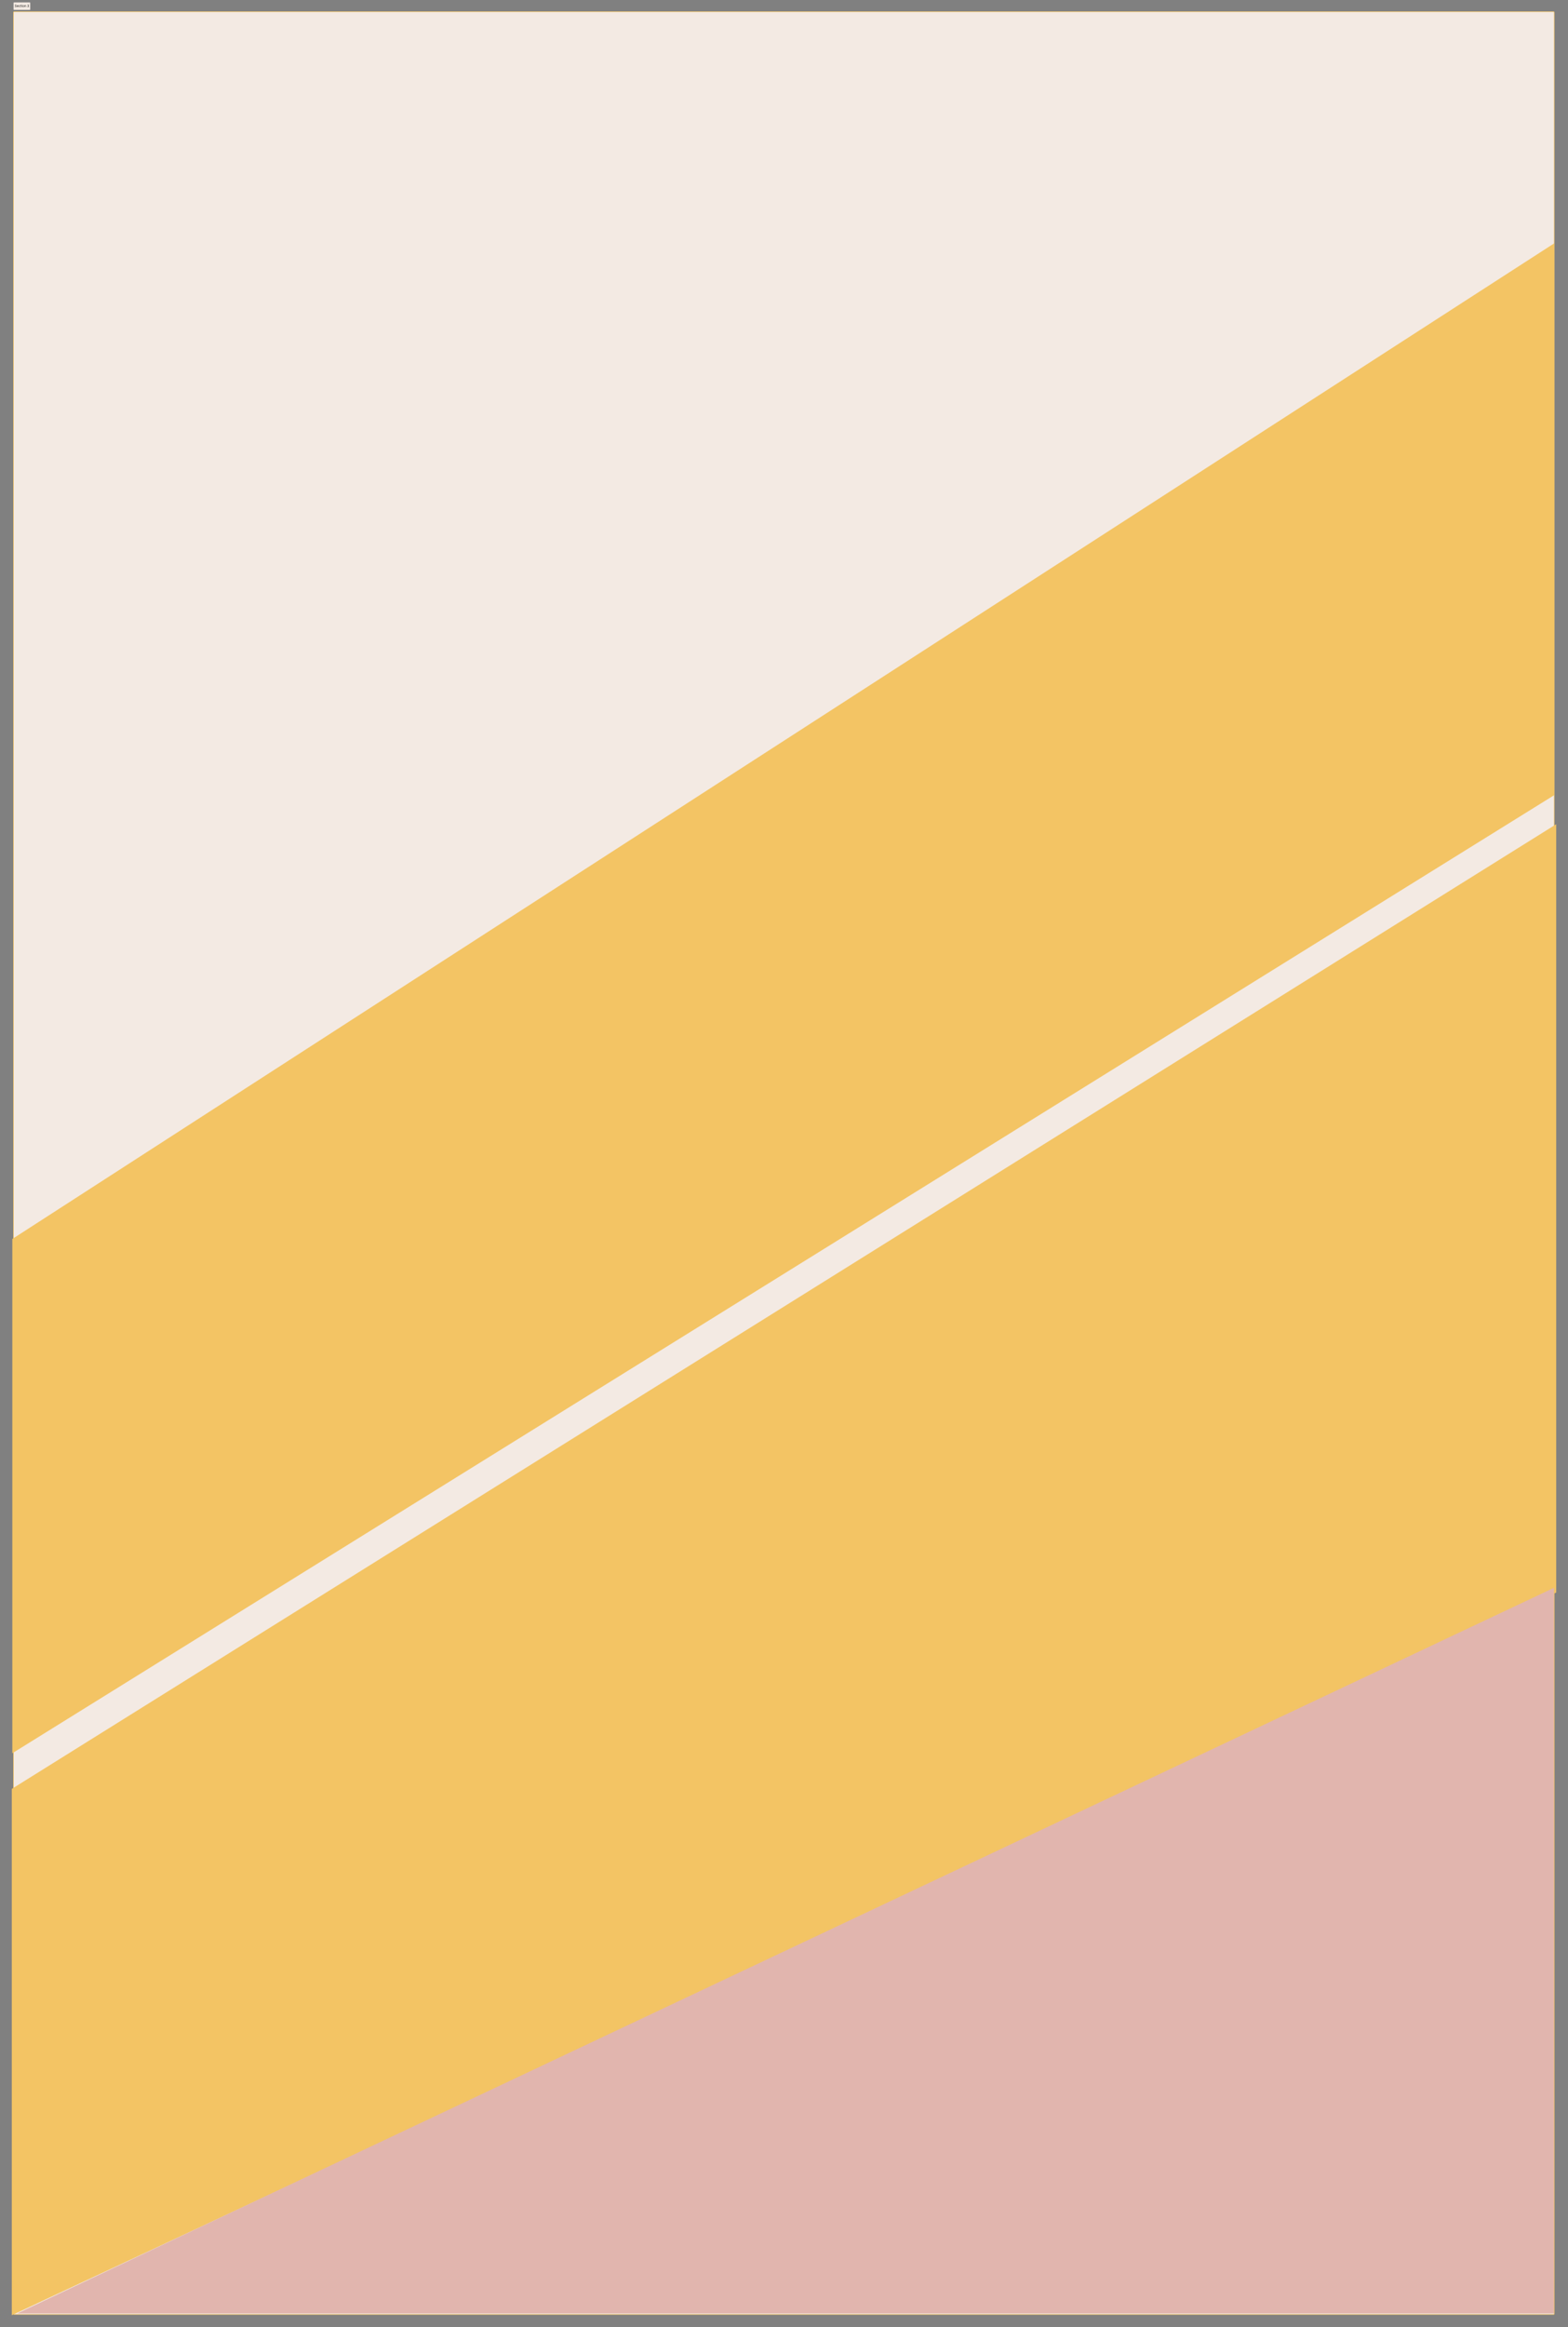 <svg width="5345" height="7928" viewBox="0 0 5345 7928" fill="none" xmlns="http://www.w3.org/2000/svg">
<rect x="0" y="0" width="5345" height="7928" fill="#808080" stroke="none"/>
<path d="M46 42C46 40.895 46.895 40 48 40H5296C5297.1 40 5298 40.895 5298 42V7883C5298 7884.1 5297.1 7885 5296 7885H48C46.895 7885 46 7884.1 46 7883V42Z" fill="#F3EAE3"/>
<path d="M41.998 4221L5298 829L5298 2709L41.996 5973L41.998 4221Z" fill="#F3C464"/>
<path d="M40.211 6094.5L5304.83 2808L5304.83 3441L5304.83 3973.79L5304.83 5425.5L40.211 7887.5L40.211 6094.5Z" fill="#F3C464"/>
<path d="M59 7881.5L5298.01 5409L5298.01 7881.5L59 7881.5Z" fill="#E1B5AE"/>
<path d="M48 41H5296V39H48V41ZM5297 42V7883H5299V42H5297ZM5296 7884H48V7886H5296V7884ZM47 7883V42H45V7883H47ZM48 7884C47.448 7884 47 7883.55 47 7883H45C45 7884.66 46.343 7886 48 7886V7884ZM5297 7883C5297 7883.55 5296.55 7884 5296 7884V7886C5297.66 7886 5299 7884.66 5299 7883H5297ZM5296 41C5296.55 41 5297 41.448 5297 42H5299C5299 40.343 5297.66 39 5296 39V41ZM48 39C46.343 39 45 40.343 45 42H47C47 41.448 47.448 41 48 41V39Z" fill="#F3C464"/>
<rect x="46" y="8" width="57.266" height="26" rx="2" fill="#F3EAE3"/>
<rect x="46.5" y="8.5" width="56.266" height="25" rx="1.5" stroke="black" stroke-opacity="0.149"/>
<path d="M55.344 18C55.297 17.604 55.107 17.297 54.773 17.078C54.44 16.859 54.031 16.75 53.547 16.75C53.193 16.75 52.883 16.807 52.617 16.922C52.354 17.037 52.148 17.194 52 17.395C51.854 17.595 51.781 17.823 51.781 18.078C51.781 18.292 51.832 18.475 51.934 18.629C52.038 18.78 52.171 18.906 52.332 19.008C52.493 19.107 52.663 19.189 52.84 19.254C53.017 19.316 53.18 19.367 53.328 19.406L54.141 19.625C54.349 19.68 54.581 19.755 54.836 19.852C55.094 19.948 55.34 20.079 55.574 20.246C55.811 20.41 56.007 20.621 56.16 20.879C56.314 21.137 56.391 21.453 56.391 21.828C56.391 22.26 56.277 22.651 56.051 23C55.827 23.349 55.499 23.626 55.066 23.832C54.637 24.038 54.115 24.141 53.5 24.141C52.927 24.141 52.431 24.048 52.012 23.863C51.595 23.678 51.267 23.421 51.027 23.09C50.79 22.759 50.656 22.375 50.625 21.938H51.625C51.651 22.24 51.753 22.49 51.93 22.688C52.109 22.883 52.336 23.029 52.609 23.125C52.885 23.219 53.182 23.266 53.5 23.266C53.87 23.266 54.202 23.206 54.496 23.086C54.79 22.963 55.023 22.794 55.195 22.578C55.367 22.359 55.453 22.104 55.453 21.812C55.453 21.547 55.379 21.331 55.23 21.164C55.082 20.997 54.887 20.862 54.645 20.758C54.402 20.654 54.141 20.562 53.859 20.484L52.875 20.203C52.25 20.023 51.755 19.767 51.391 19.434C51.026 19.1 50.844 18.664 50.844 18.125C50.844 17.677 50.965 17.287 51.207 16.953C51.452 16.617 51.78 16.357 52.191 16.172C52.605 15.984 53.068 15.891 53.578 15.891C54.094 15.891 54.552 15.983 54.953 16.168C55.354 16.35 55.672 16.6 55.906 16.918C56.143 17.236 56.268 17.596 56.281 18H55.344ZM60.374 24.125C59.796 24.125 59.297 23.997 58.878 23.742C58.461 23.484 58.14 23.125 57.913 22.664C57.689 22.201 57.577 21.662 57.577 21.047C57.577 20.432 57.689 19.891 57.913 19.422C58.14 18.951 58.455 18.583 58.858 18.32C59.265 18.055 59.739 17.922 60.28 17.922C60.593 17.922 60.901 17.974 61.206 18.078C61.511 18.182 61.788 18.352 62.038 18.586C62.288 18.818 62.487 19.125 62.636 19.508C62.784 19.891 62.858 20.362 62.858 20.922V21.312H58.233V20.516H61.921C61.921 20.177 61.853 19.875 61.718 19.609C61.585 19.344 61.395 19.134 61.148 18.98C60.903 18.827 60.614 18.75 60.28 18.75C59.913 18.75 59.595 18.841 59.327 19.023C59.062 19.203 58.857 19.438 58.714 19.727C58.571 20.016 58.499 20.326 58.499 20.656V21.188C58.499 21.641 58.577 22.025 58.733 22.34C58.892 22.652 59.112 22.891 59.394 23.055C59.675 23.216 60.002 23.297 60.374 23.297C60.616 23.297 60.835 23.263 61.03 23.195C61.228 23.125 61.399 23.021 61.542 22.883C61.685 22.742 61.796 22.568 61.874 22.359L62.765 22.609C62.671 22.912 62.513 23.177 62.292 23.406C62.071 23.633 61.797 23.81 61.472 23.938C61.146 24.062 60.78 24.125 60.374 24.125ZM66.698 24.125C66.136 24.125 65.651 23.992 65.245 23.727C64.839 23.461 64.526 23.095 64.308 22.629C64.089 22.163 63.98 21.63 63.98 21.031C63.98 20.422 64.091 19.884 64.315 19.418C64.542 18.949 64.857 18.583 65.261 18.32C65.667 18.055 66.141 17.922 66.683 17.922C67.105 17.922 67.485 18 67.823 18.156C68.162 18.312 68.439 18.531 68.655 18.812C68.871 19.094 69.005 19.422 69.058 19.797H68.136C68.065 19.523 67.909 19.281 67.667 19.07C67.427 18.857 67.105 18.75 66.698 18.75C66.339 18.75 66.024 18.844 65.753 19.031C65.485 19.216 65.275 19.478 65.124 19.816C64.976 20.152 64.901 20.547 64.901 21C64.901 21.463 64.974 21.867 65.12 22.211C65.269 22.555 65.477 22.822 65.745 23.012C66.016 23.202 66.334 23.297 66.698 23.297C66.938 23.297 67.155 23.255 67.351 23.172C67.546 23.088 67.711 22.969 67.847 22.812C67.982 22.656 68.079 22.469 68.136 22.25H69.058C69.005 22.604 68.877 22.923 68.671 23.207C68.468 23.488 68.198 23.712 67.862 23.879C67.529 24.043 67.141 24.125 66.698 24.125ZM73.015 18V18.781H69.905V18H73.015ZM70.811 16.562H71.733V22.281C71.733 22.542 71.771 22.737 71.847 22.867C71.925 22.995 72.024 23.081 72.144 23.125C72.266 23.167 72.395 23.188 72.53 23.188C72.632 23.188 72.715 23.182 72.78 23.172C72.845 23.159 72.897 23.148 72.936 23.141L73.124 23.969C73.061 23.992 72.974 24.016 72.862 24.039C72.75 24.065 72.608 24.078 72.436 24.078C72.176 24.078 71.921 24.022 71.671 23.91C71.424 23.798 71.218 23.628 71.054 23.398C70.892 23.169 70.811 22.88 70.811 22.531V16.562ZM74.401 24V18H75.323V24H74.401ZM74.87 17C74.69 17 74.535 16.939 74.405 16.816C74.278 16.694 74.214 16.547 74.214 16.375C74.214 16.203 74.278 16.056 74.405 15.934C74.535 15.811 74.69 15.75 74.87 15.75C75.05 15.75 75.204 15.811 75.331 15.934C75.461 16.056 75.526 16.203 75.526 16.375C75.526 16.547 75.461 16.694 75.331 16.816C75.204 16.939 75.05 17 74.87 17ZM79.449 24.125C78.908 24.125 78.432 23.996 78.023 23.738C77.617 23.48 77.299 23.12 77.07 22.656C76.844 22.193 76.731 21.651 76.731 21.031C76.731 20.406 76.844 19.861 77.07 19.395C77.299 18.928 77.617 18.566 78.023 18.309C78.432 18.051 78.908 17.922 79.449 17.922C79.991 17.922 80.465 18.051 80.871 18.309C81.28 18.566 81.598 18.928 81.824 19.395C82.053 19.861 82.168 20.406 82.168 21.031C82.168 21.651 82.053 22.193 81.824 22.656C81.598 23.12 81.28 23.48 80.871 23.738C80.465 23.996 79.991 24.125 79.449 24.125ZM79.449 23.297C79.861 23.297 80.199 23.191 80.465 22.98C80.731 22.77 80.927 22.492 81.055 22.148C81.182 21.805 81.246 21.432 81.246 21.031C81.246 20.63 81.182 20.256 81.055 19.91C80.927 19.564 80.731 19.284 80.465 19.07C80.199 18.857 79.861 18.75 79.449 18.75C79.038 18.75 78.699 18.857 78.434 19.07C78.168 19.284 77.971 19.564 77.844 19.91C77.716 20.256 77.652 20.63 77.652 21.031C77.652 21.432 77.716 21.805 77.844 22.148C77.971 22.492 78.168 22.77 78.434 22.98C78.699 23.191 79.038 23.297 79.449 23.297ZM84.497 20.391V24H83.575V18H84.466V18.938H84.544C84.685 18.633 84.898 18.388 85.185 18.203C85.471 18.016 85.841 17.922 86.294 17.922C86.7 17.922 87.056 18.005 87.36 18.172C87.665 18.336 87.902 18.586 88.071 18.922C88.241 19.255 88.325 19.677 88.325 20.188V24H87.403V20.25C87.403 19.779 87.281 19.412 87.036 19.148C86.791 18.883 86.455 18.75 86.028 18.75C85.734 18.75 85.471 18.814 85.239 18.941C85.01 19.069 84.829 19.255 84.696 19.5C84.564 19.745 84.497 20.042 84.497 20.391ZM95.791 24.109C95.275 24.109 94.816 24.021 94.412 23.844C94.011 23.667 93.692 23.421 93.455 23.105C93.221 22.788 93.093 22.419 93.072 22H94.057C94.078 22.258 94.166 22.48 94.322 22.668C94.478 22.853 94.683 22.996 94.936 23.098C95.188 23.199 95.468 23.25 95.775 23.25C96.119 23.25 96.424 23.19 96.689 23.07C96.955 22.951 97.163 22.784 97.314 22.57C97.466 22.357 97.541 22.109 97.541 21.828C97.541 21.534 97.468 21.275 97.322 21.051C97.176 20.824 96.963 20.647 96.682 20.52C96.4 20.392 96.057 20.328 95.65 20.328H95.01V19.469H95.65C95.968 19.469 96.247 19.412 96.486 19.297C96.728 19.182 96.917 19.021 97.053 18.812C97.191 18.604 97.26 18.359 97.26 18.078C97.26 17.807 97.2 17.572 97.08 17.371C96.96 17.171 96.791 17.014 96.572 16.902C96.356 16.79 96.101 16.734 95.807 16.734C95.531 16.734 95.27 16.785 95.025 16.887C94.783 16.986 94.585 17.13 94.432 17.32C94.278 17.508 94.195 17.734 94.182 18H93.244C93.26 17.581 93.386 17.213 93.623 16.898C93.86 16.581 94.17 16.333 94.553 16.156C94.938 15.979 95.361 15.891 95.822 15.891C96.317 15.891 96.742 15.991 97.096 16.191C97.45 16.389 97.722 16.651 97.912 16.977C98.102 17.302 98.197 17.654 98.197 18.031C98.197 18.482 98.079 18.866 97.842 19.184C97.607 19.501 97.288 19.721 96.885 19.844V19.906C97.39 19.99 97.784 20.204 98.068 20.551C98.352 20.895 98.494 21.32 98.494 21.828C98.494 22.263 98.376 22.654 98.139 23C97.904 23.344 97.584 23.615 97.178 23.812C96.772 24.01 96.309 24.109 95.791 24.109Z" fill="black"/>
</svg>
